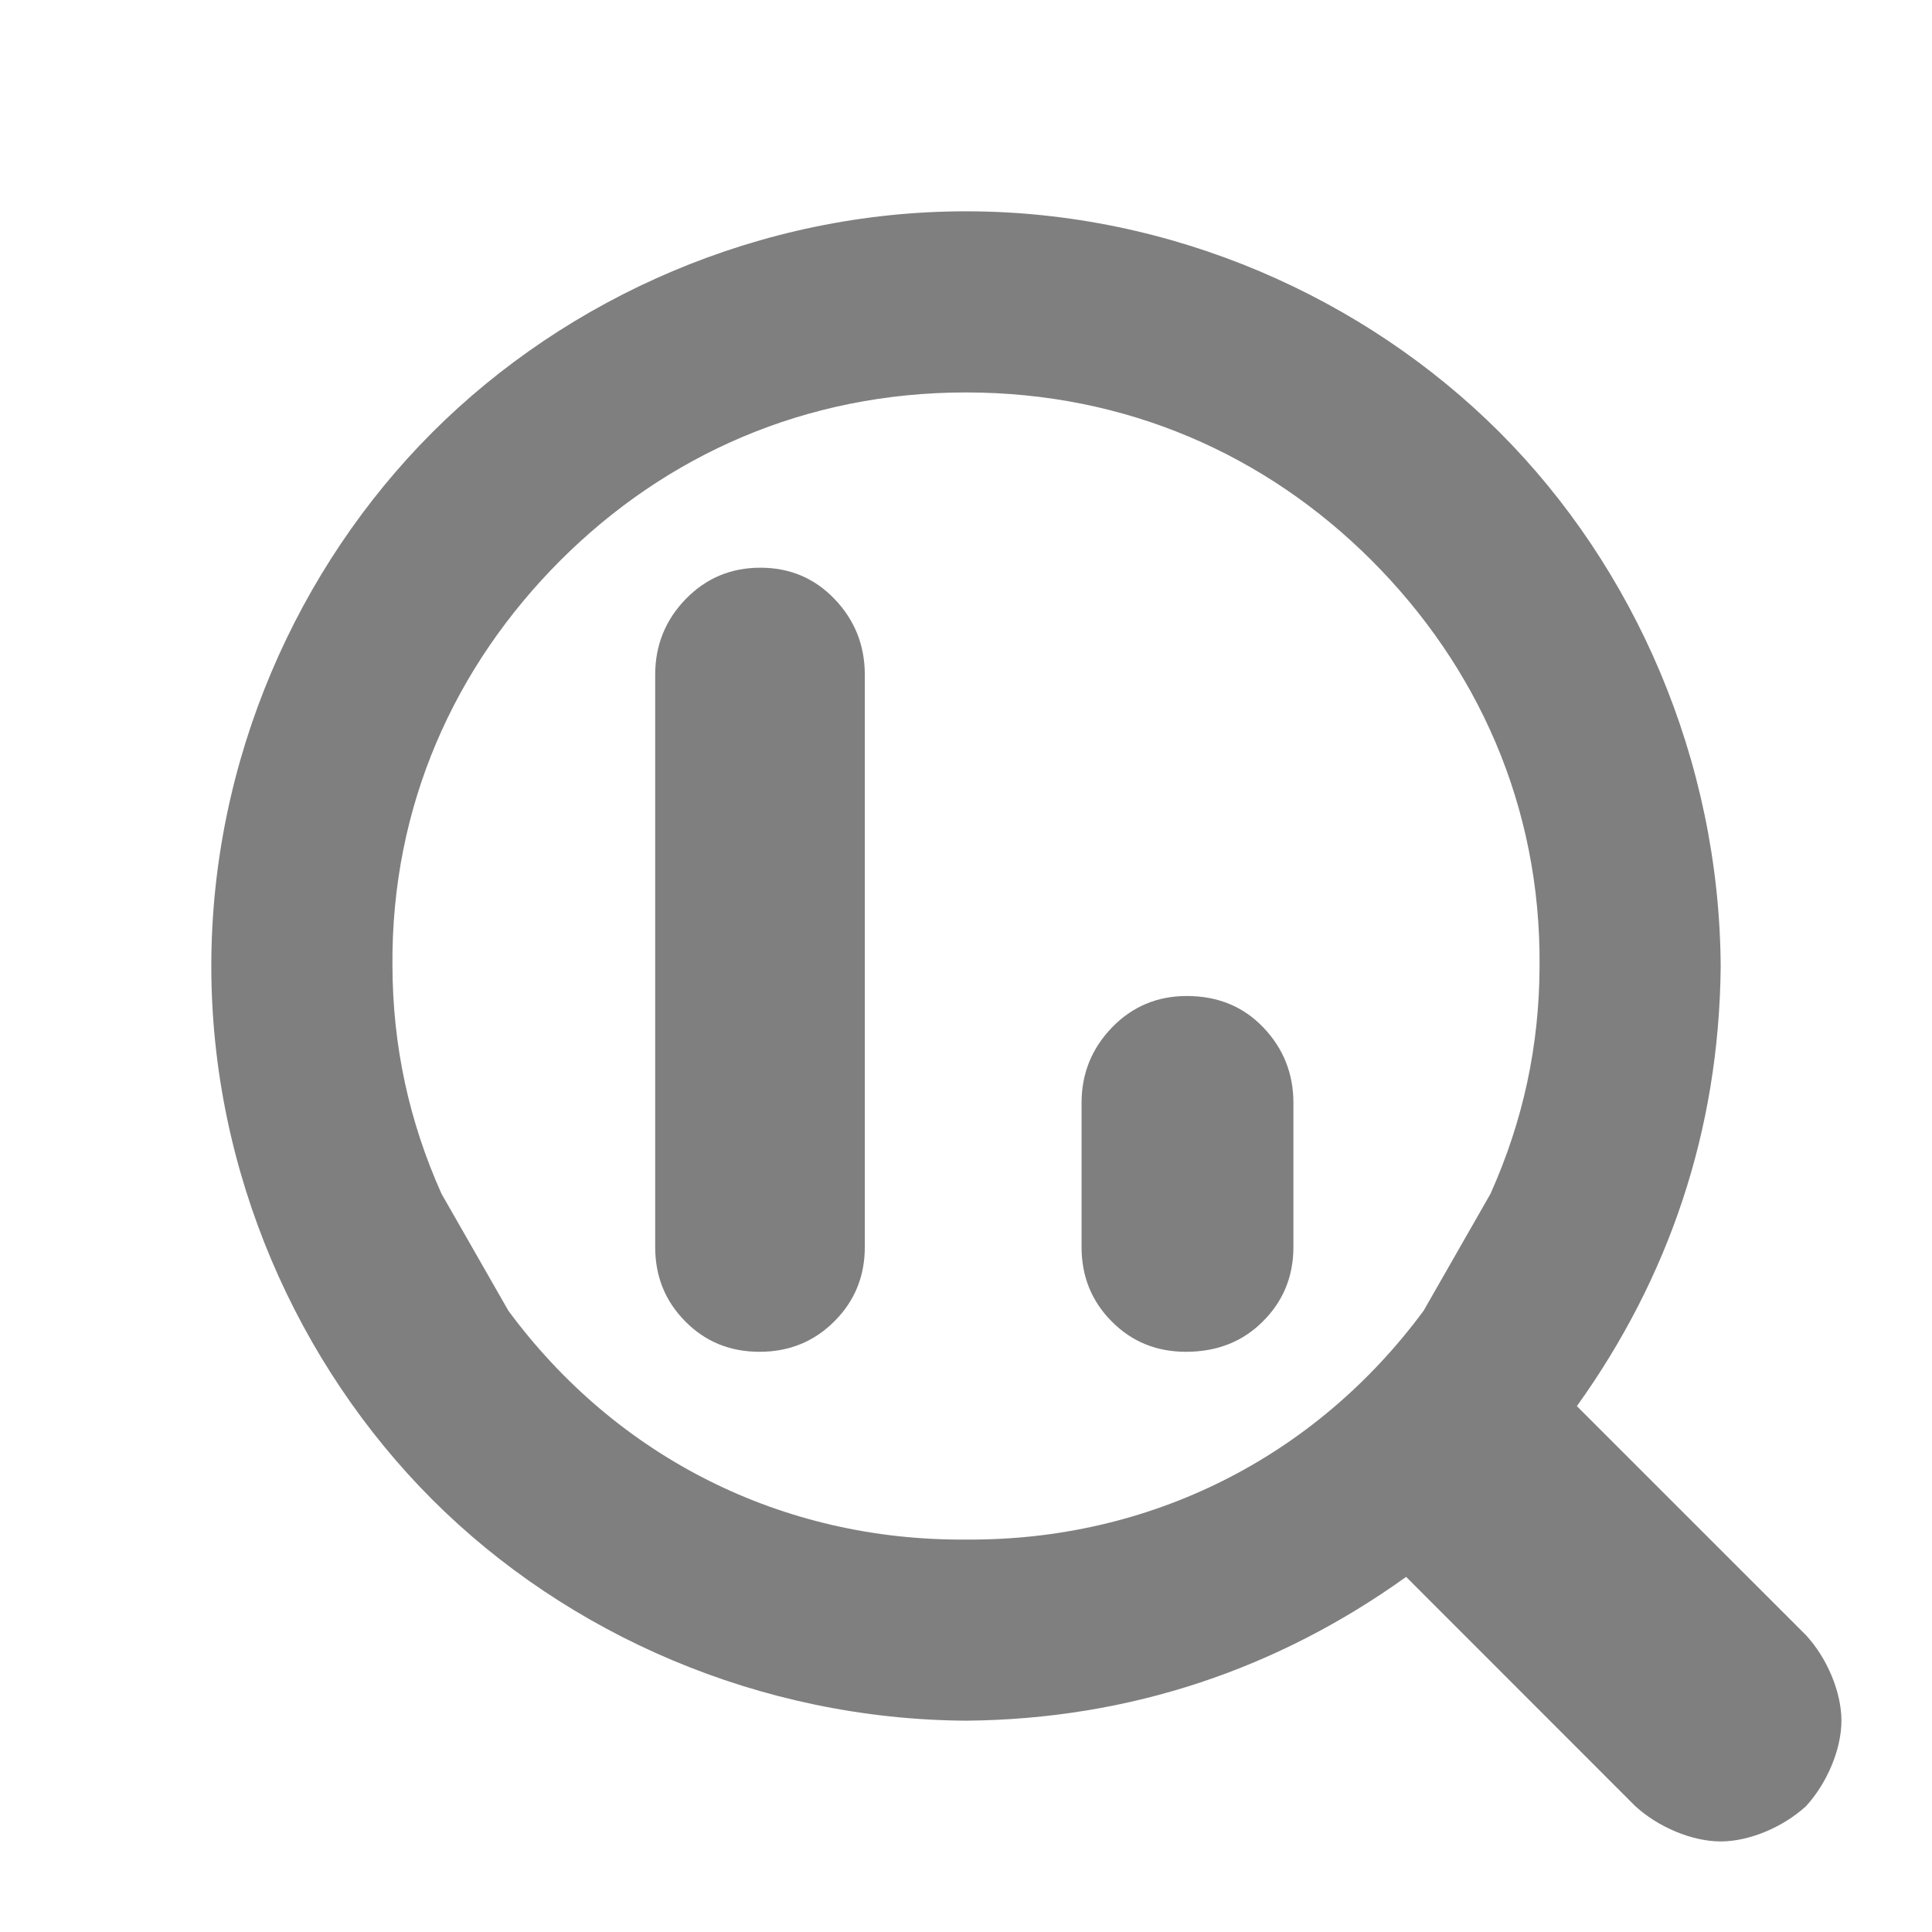 <svg viewBox="0 0 32 32" xmlns="http://www.w3.org/2000/svg"><path fill="rgb(127, 127, 127)" d="m28.5 16.002c-.024 2.741-.871 5.18-2.382 7.288l3.797 3.796c.349.38.585.941.585 1.414s-.237 1.034-.586 1.415c-.38.349-.941.585-1.414.585s-1.034-.236-1.415-.585l-3.795-3.797c-2.108 1.511-4.549 2.358-7.29 2.382-3.416-.022-6.604-1.427-8.839-3.661-2.234-2.235-3.661-5.423-3.661-8.839s1.427-6.604 3.661-8.839c2.235-2.234 5.423-3.661 8.839-3.661s6.604 1.427 8.839 3.661c2.234 2.235 3.639 5.425 3.661 8.841zm-19.218-6.72c-1.746 1.747-2.804 4.059-2.782 6.718.005 1.326.274 2.57.813 3.773l1.107 1.936c1.797 2.435 4.541 3.814 7.58 3.791 3.039.022 5.783-1.356 7.58-3.791l1.107-1.936c.539-1.203.809-2.445.813-3.773.022-2.659-1.036-4.971-2.782-6.718-1.747-1.746-4.059-2.782-6.718-2.782s-4.971 1.036-6.718 2.782zm12.141 11.372c0 .487-.169.898-.506 1.233-.335.336-.76.503-1.274.503-.488 0-.897-.167-1.23-.503-.333-.335-.499-.746-.499-1.233v-2.386c0-.485.168-.903.505-1.251.337-.347.75-.52 1.237-.52.514 0 .936.173 1.268.52.333.348.499.766.499 1.251zm-7.099 0c0 .487-.169.898-.506 1.233-.336.336-.749.503-1.238.503-.487 0-.898-.167-1.229-.503-.333-.335-.499-.746-.499-1.233v-9.478c0-.487.168-.905.504-1.252.338-.348.75-.521 1.238-.521s.899.173 1.231.521c.332.347.499.765.499 1.252z" stroke-linecap="round"/></svg>